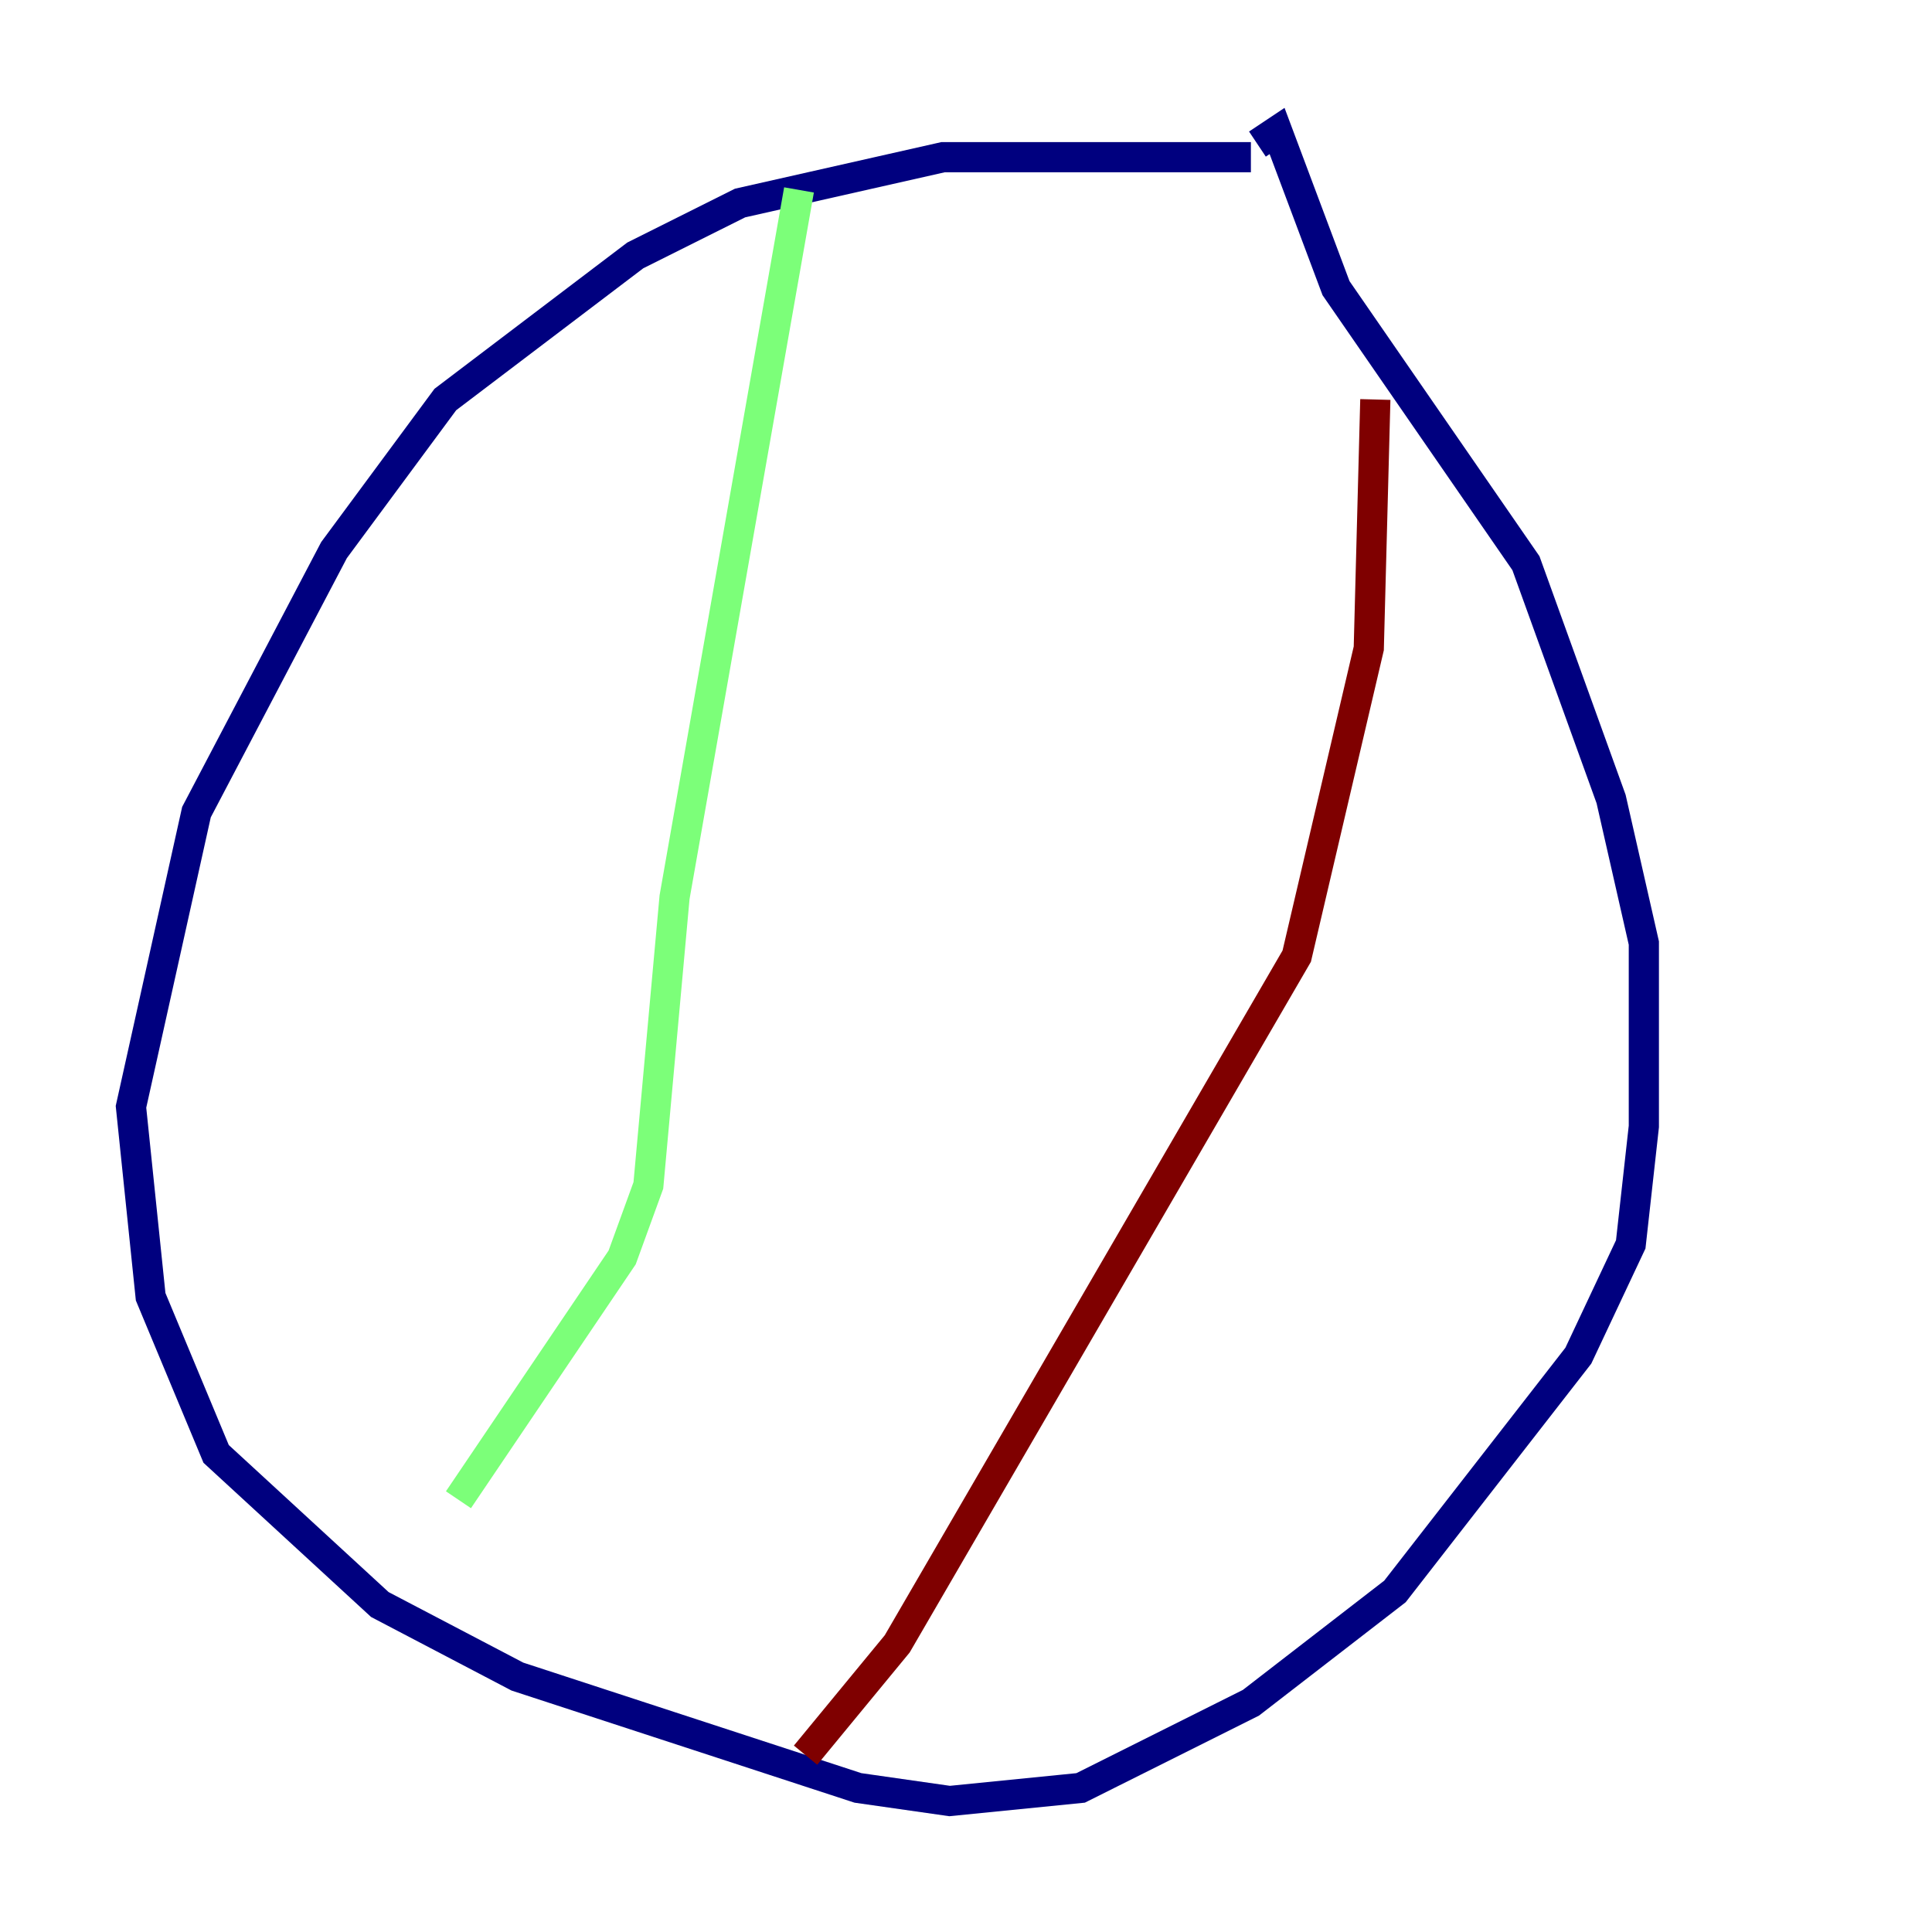<?xml version="1.0" encoding="utf-8" ?>
<svg baseProfile="tiny" height="128" version="1.2" viewBox="0,0,128,128" width="128" xmlns="http://www.w3.org/2000/svg" xmlns:ev="http://www.w3.org/2001/xml-events" xmlns:xlink="http://www.w3.org/1999/xlink"><defs /><polyline fill="none" points="82.875,10.414 62.481,10.414 49.031,13.451 42.088,16.922 29.505,26.468 22.129,36.447 13.017,53.803 8.678,73.329 9.98,85.912 14.319,96.325 25.166,106.305 34.278,111.078 56.841,118.454 62.915,119.322 71.593,118.454 82.875,112.814 92.42,105.437 104.57,89.817 108.041,82.441 108.909,74.63 108.909,62.481 106.739,52.936 101.098,37.315 88.515,19.091 84.61,8.678 83.308,9.546" stroke="#00007f" stroke-width="2" /><polyline fill="none" points="52.936,12.583 44.691,59.444 42.956,78.536 41.22,83.308 30.373,99.363" stroke="#7cff79" stroke-width="2" /><polyline fill="none" points="91.119,26.468 90.685,42.956 85.912,63.349 59.444,108.909 53.37,116.285" stroke="#7f0000" stroke-width="2" /></svg>